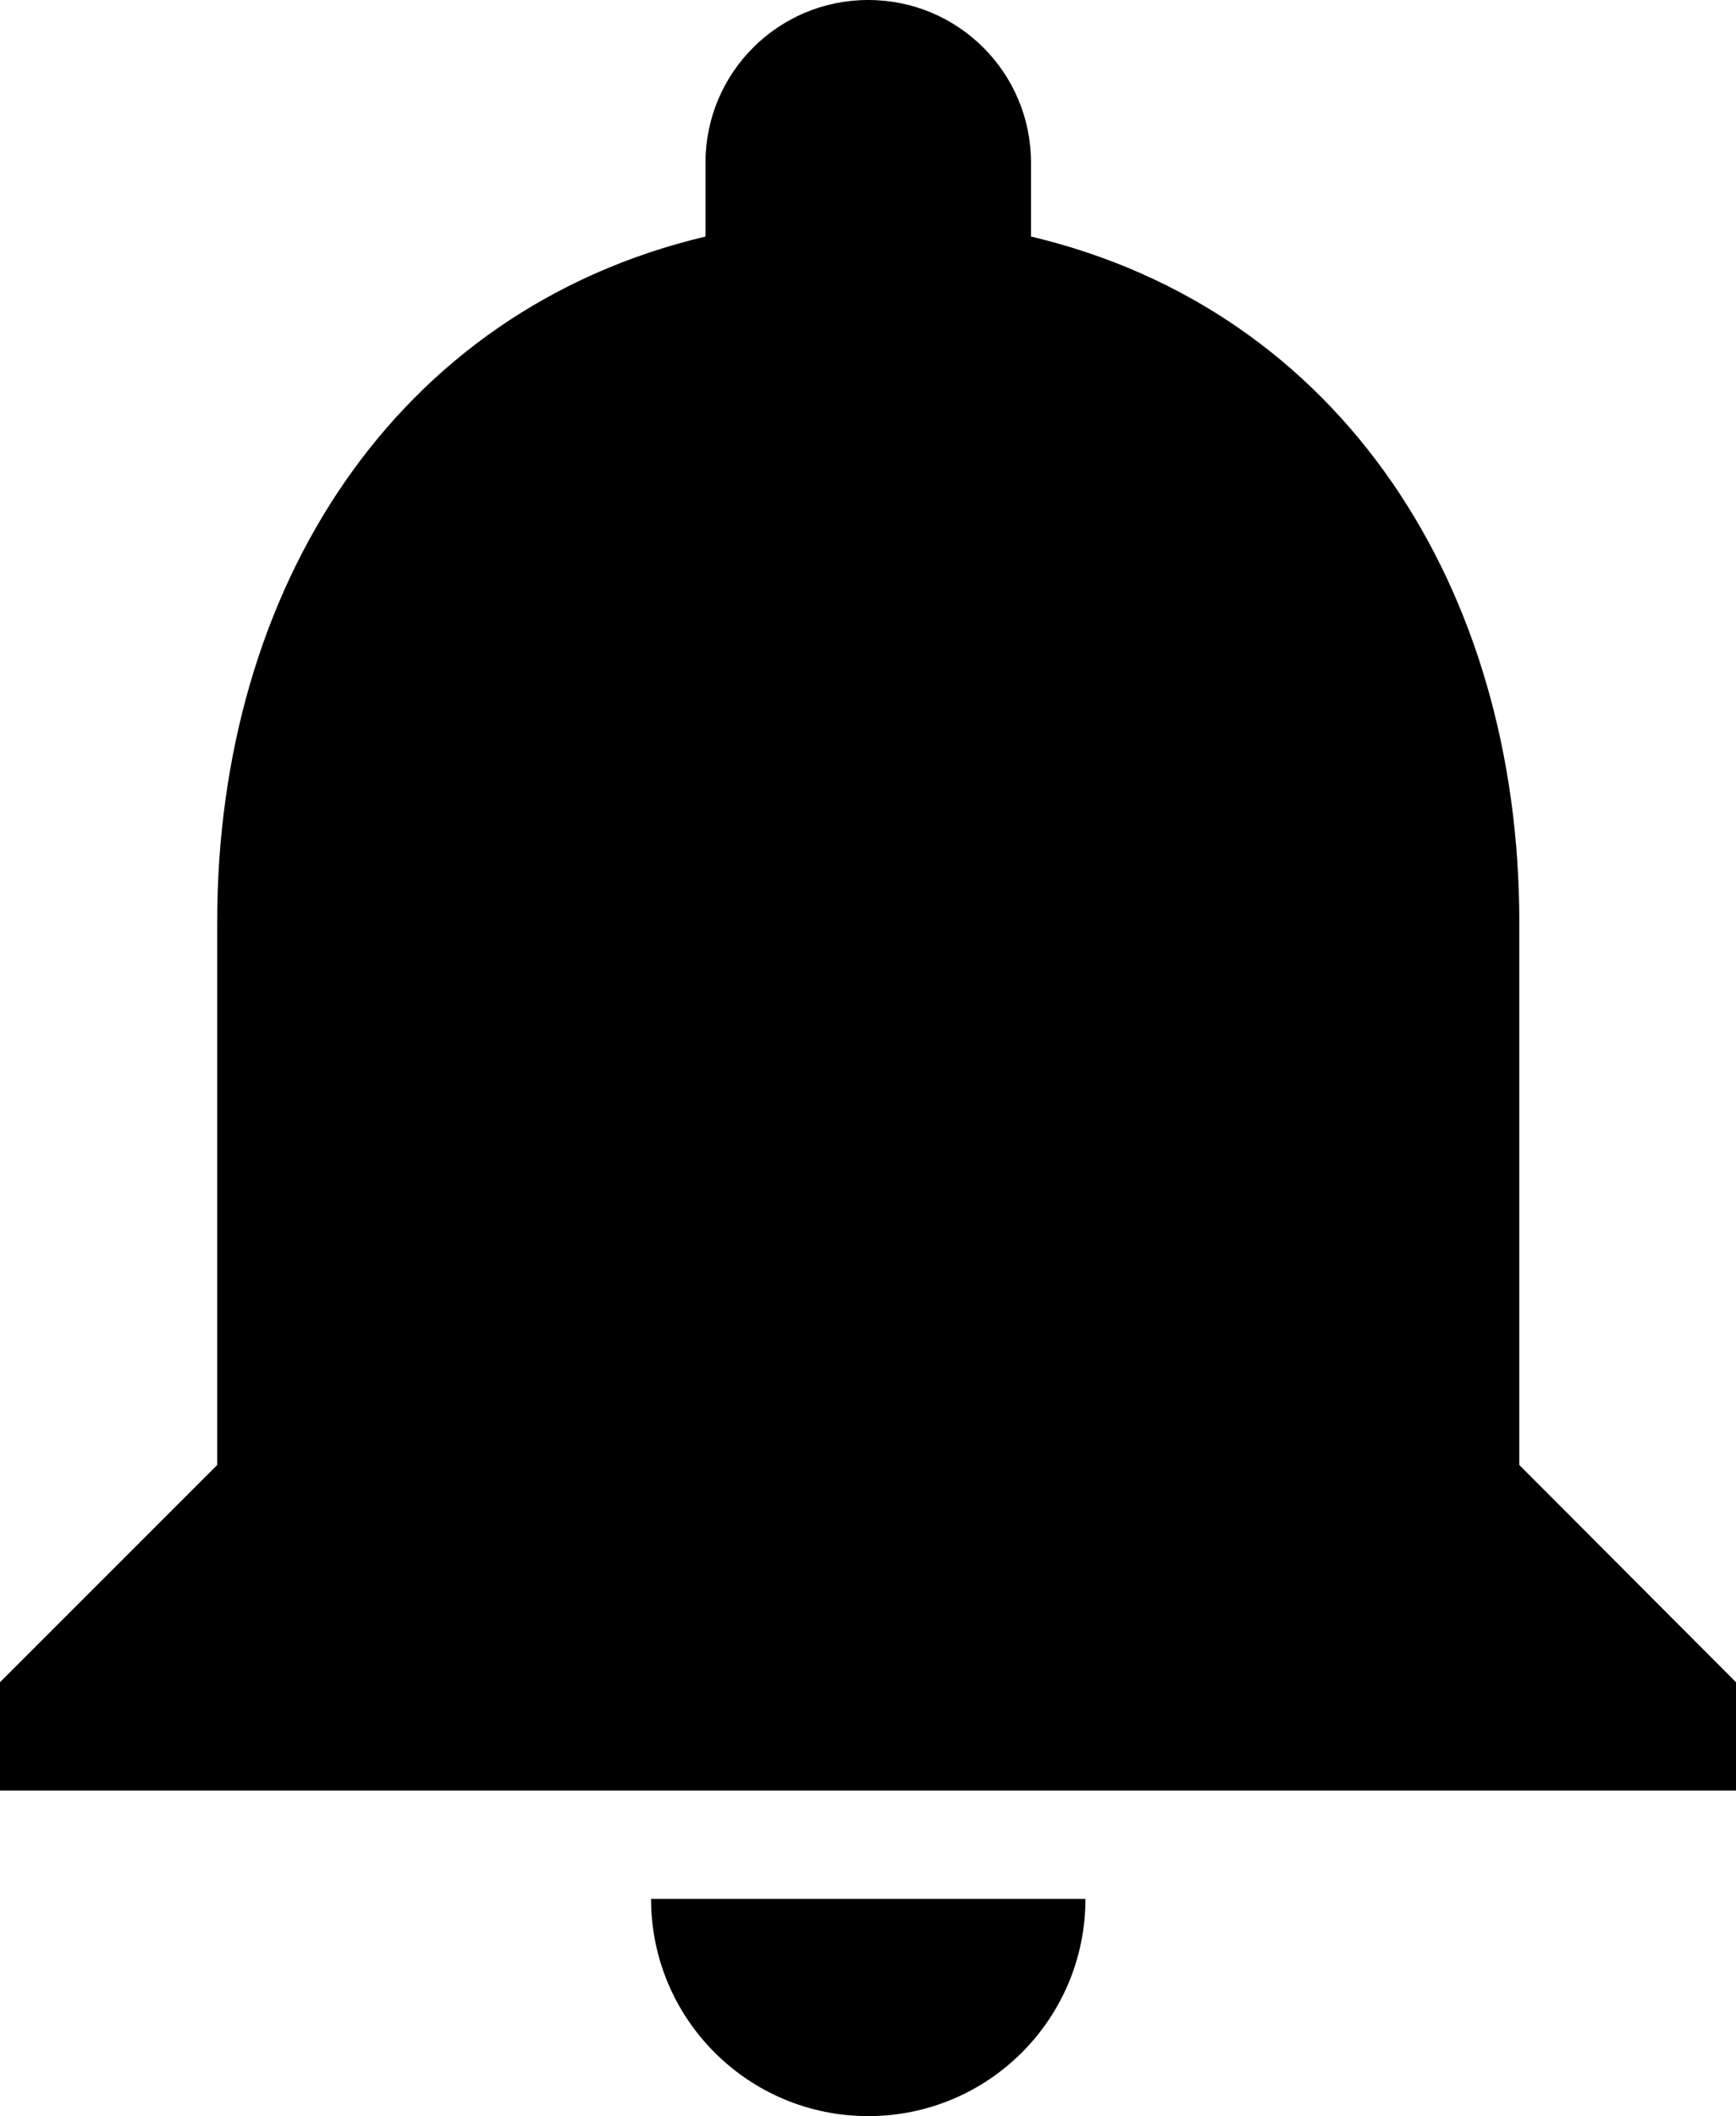 <?xml version="1.0" encoding="utf-8"?>
<!-- Generator: Adobe Illustrator 19.0.0, SVG Export Plug-In . SVG Version: 6.00 Build 0)  -->
<svg version="1.1" id="Capa_1" xmlns="http://www.w3.org/2000/svg" xmlns:xlink="http://www.w3.org/1999/xlink" x="0px" y="0px"
	 viewBox="-59.7 189 341.3 416" style="enable-background:new -59.7 189 341.3 416;" xml:space="preserve">
<g>
	<g>
		<g>
			<path d="M111,605c23.6,0,42.7-19.1,42.7-42.7H68.3C68.3,585.9,87.4,605,111,605z"/>
			<path d="M239,477V370.3c0-65.6-34.9-120.3-96-134.8V221c0-17.7-14.3-32-32-32s-32,14.3-32,32v14.5C17.9,250-17,304.7-17,370.3
				V477l-42.7,42.7V541h341.3v-21.3L239,477z"/>
		</g>
	</g>
</g>
</svg>
